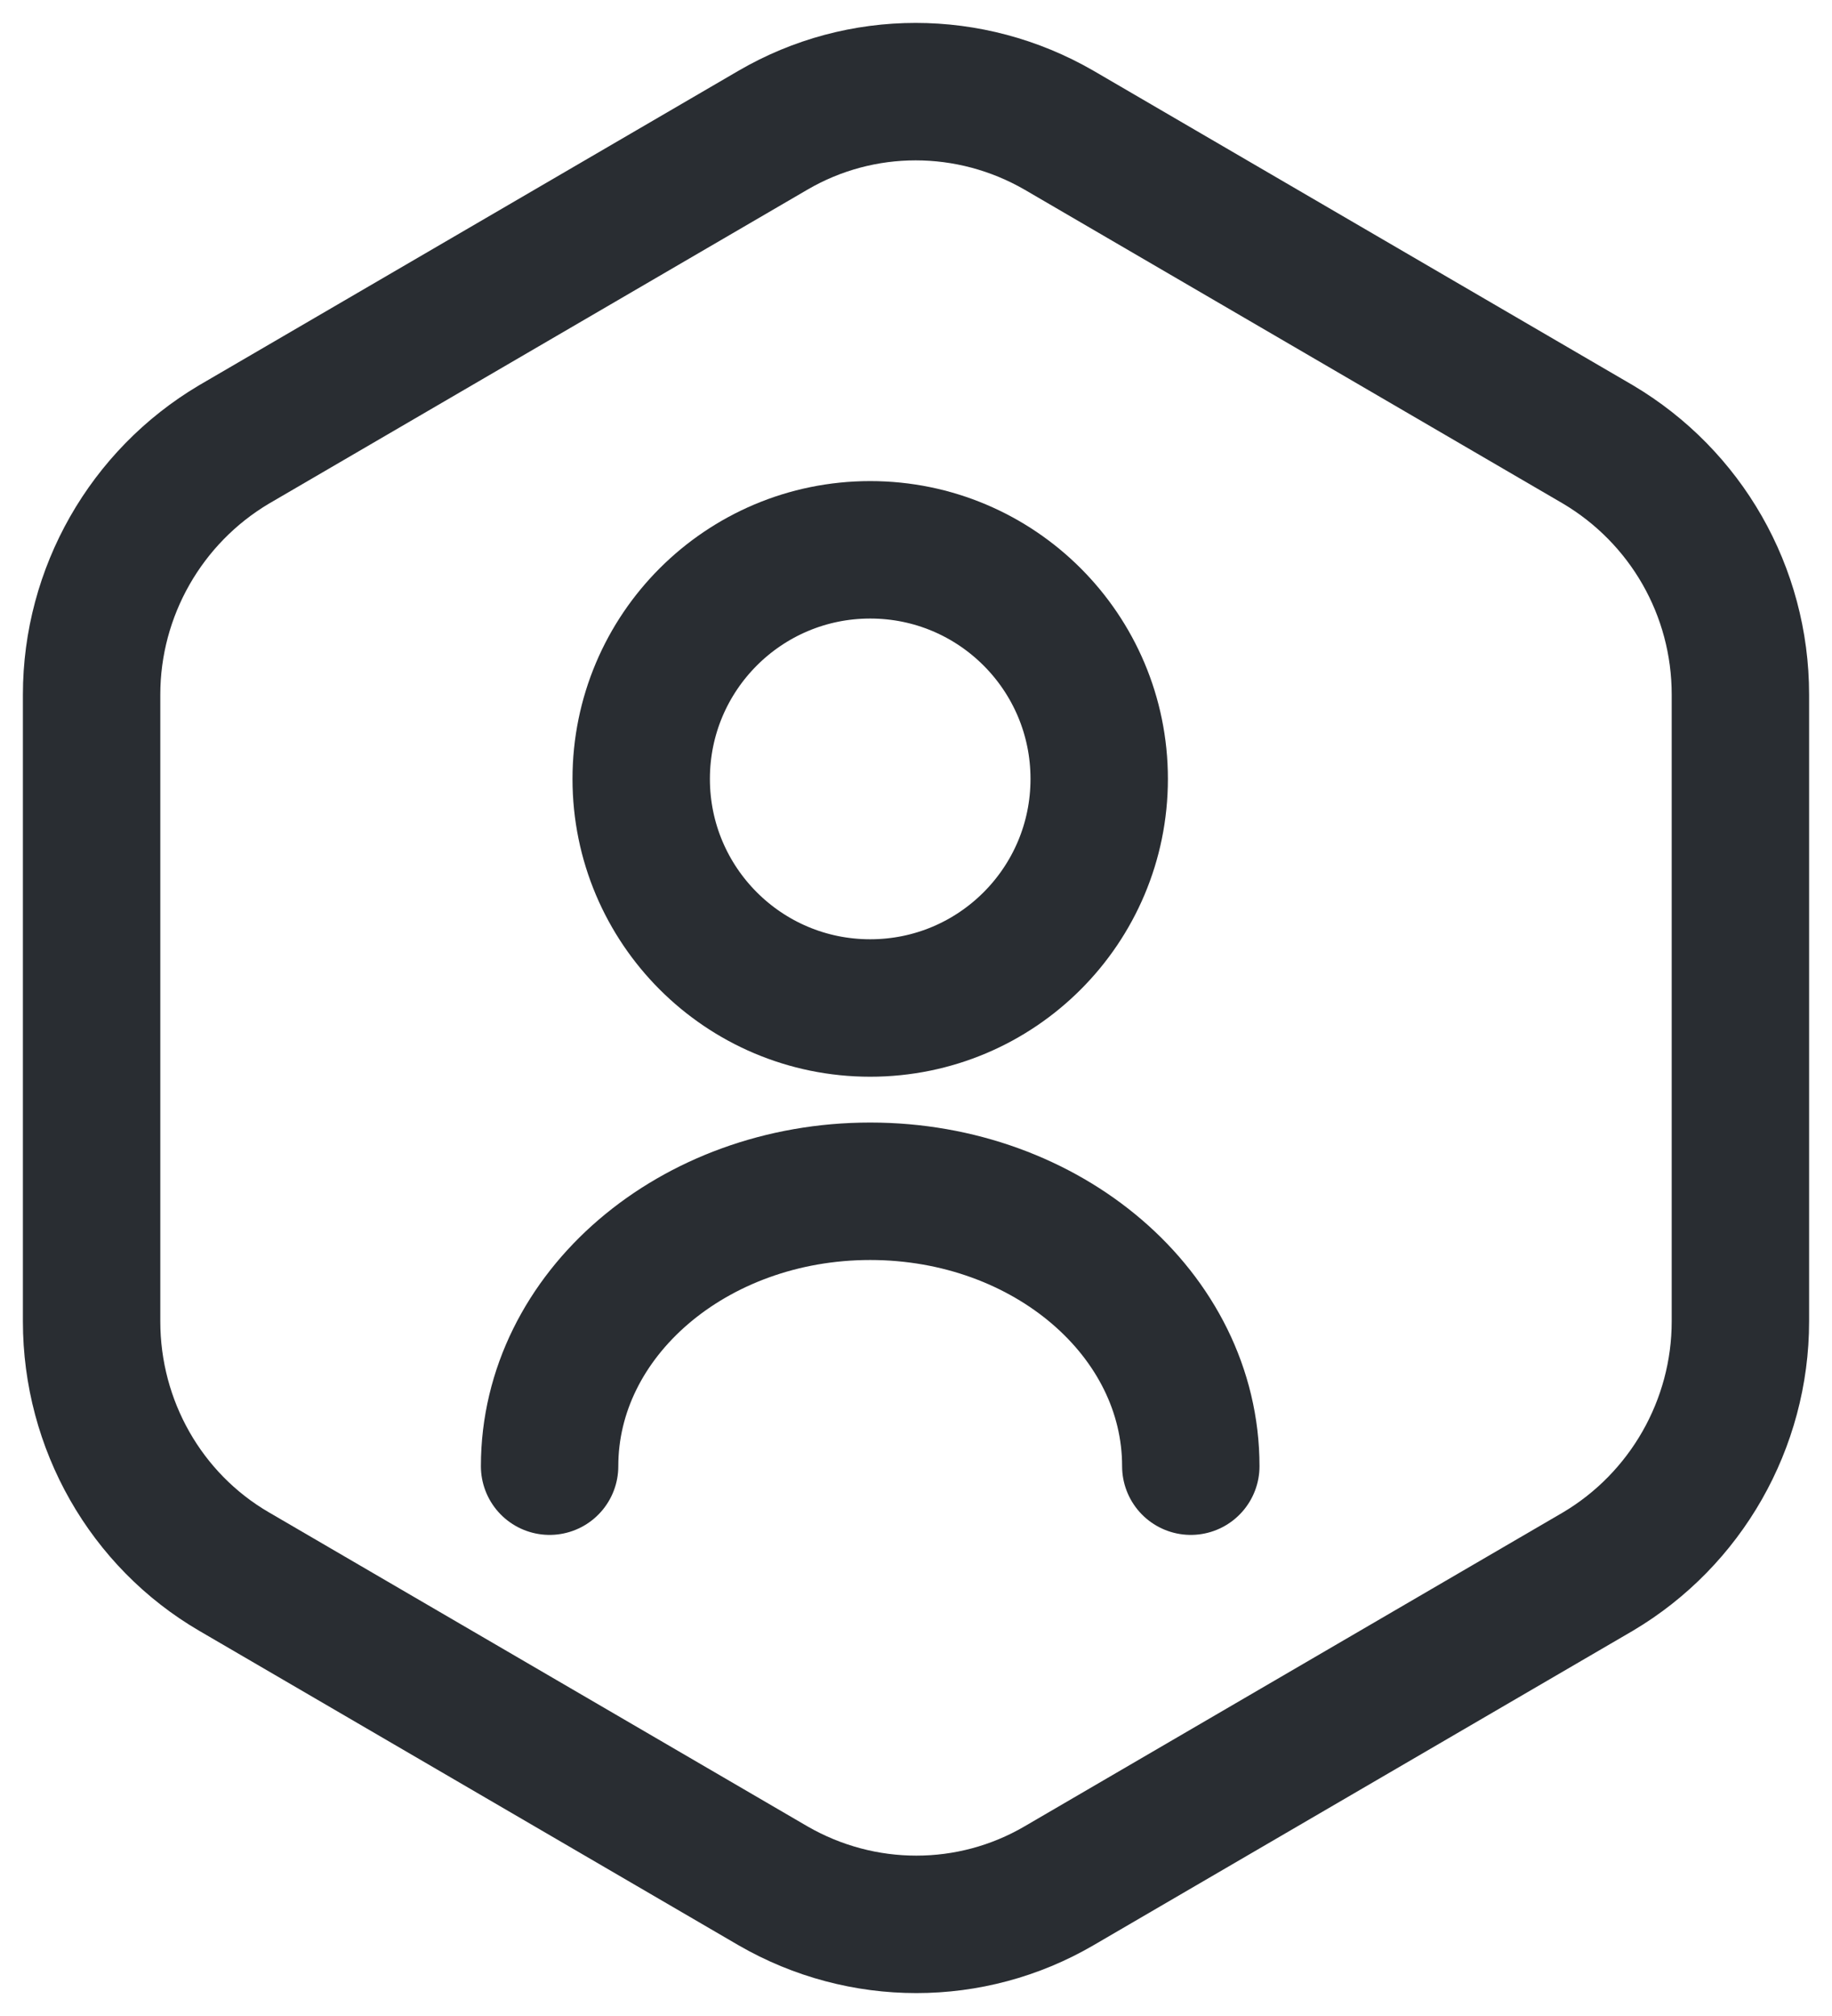 <svg width="20" height="22" viewBox="0 0 20 22" fill="none" xmlns="http://www.w3.org/2000/svg">
<path d="M19 7.58V14.42C19 15.54 18.406 16.58 17.445 17.15L11.56 20.58C10.599 21.14 9.411 21.14 8.44 20.58L2.555 17.15C1.594 16.59 1 15.55 1 14.42V7.58C1 6.46 1.594 5.42 2.555 4.85L8.44 1.42C9.401 0.86 10.589 0.86 11.56 1.42L17.445 4.85C18.406 5.42 19 6.45 19 7.58Z" stroke="#292D32" stroke-width="1.5" stroke-linecap="round" stroke-linejoin="round"/>
<path d="M9.5 11C10.881 11 12 9.881 12 8.5C12 7.119 10.881 6 9.5 6C8.119 6 7 7.119 7 8.5C7 9.881 8.119 11 9.5 11Z" stroke="#292D32" stroke-width="1.5" stroke-linecap="round" stroke-linejoin="round"/>
<path d="M13 16C13 14.344 11.434 13 9.5 13C7.566 13 6 14.344 6 16" stroke="#292D32" stroke-width="1.5" stroke-linecap="round" stroke-linejoin="round"/>
</svg>
